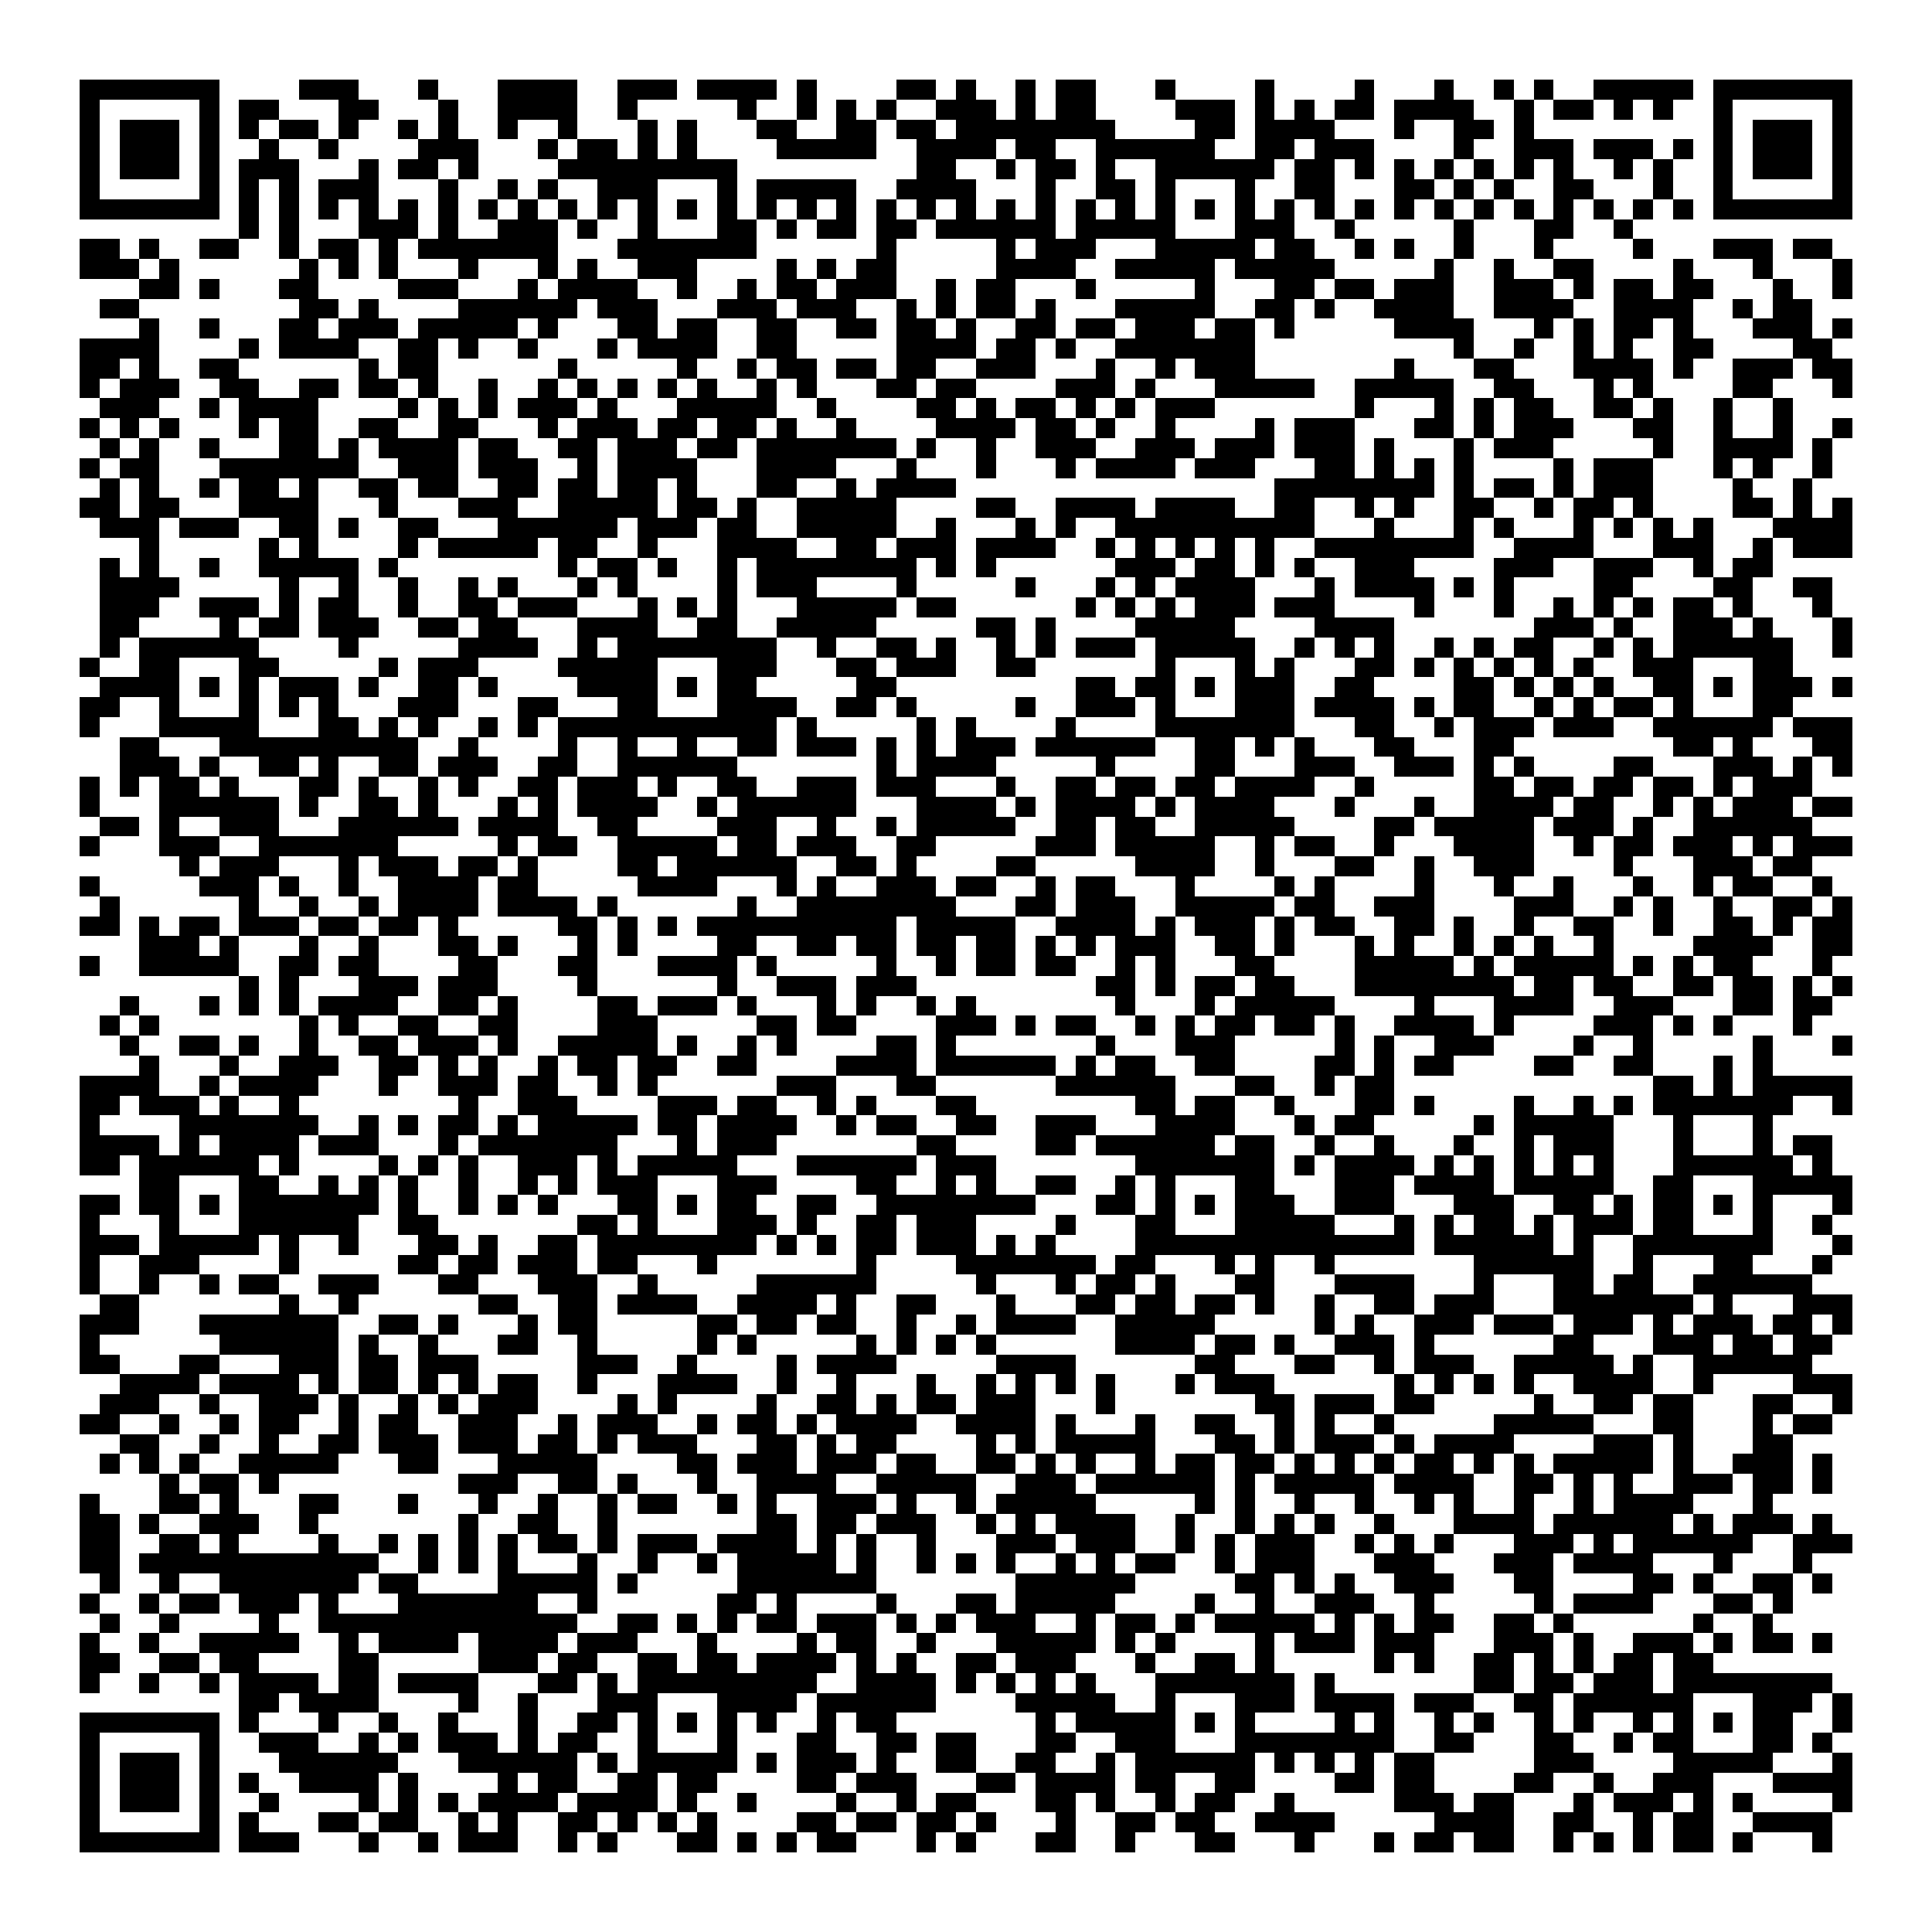 <svg xmlns="http://www.w3.org/2000/svg" viewBox="0 0 97 97" shape-rendering="crispEdges"><path fill="#ffffff" d="M0 0h97v97H0z"/><path stroke="#000000" d="M4 4.5h7m4 0h3m3 0h1m3 0h4m2 0h3m1 0h4m1 0h1m4 0h2m1 0h1m2 0h1m1 0h2m3 0h1m4 0h1m4 0h1m3 0h1m2 0h1m1 0h1m2 0h5m1 0h7M4 5.5h1m5 0h1m1 0h2m3 0h2m3 0h1m2 0h4m2 0h1m5 0h1m2 0h1m1 0h1m1 0h1m2 0h3m1 0h1m1 0h2m4 0h3m1 0h1m1 0h1m1 0h2m1 0h4m2 0h1m1 0h2m1 0h1m1 0h1m2 0h1m5 0h1M4 6.5h1m1 0h3m1 0h1m1 0h1m1 0h2m1 0h1m2 0h1m1 0h1m2 0h1m2 0h1m3 0h1m1 0h1m3 0h2m2 0h2m1 0h2m1 0h8m4 0h2m1 0h4m3 0h1m2 0h2m1 0h1m9 0h1m1 0h3m1 0h1M4 7.5h1m1 0h3m1 0h1m2 0h1m2 0h1m4 0h3m3 0h1m1 0h2m1 0h1m1 0h1m4 0h5m2 0h4m1 0h2m2 0h6m2 0h2m1 0h3m4 0h1m2 0h3m1 0h3m1 0h1m1 0h1m1 0h3m1 0h1M4 8.5h1m1 0h3m1 0h1m1 0h3m3 0h1m1 0h2m1 0h1m4 0h9m9 0h2m2 0h1m1 0h2m1 0h1m2 0h6m1 0h2m1 0h1m1 0h1m1 0h1m1 0h1m1 0h1m1 0h1m2 0h1m1 0h1m2 0h1m1 0h3m1 0h1M4 9.5h1m5 0h1m1 0h1m1 0h1m1 0h3m3 0h1m2 0h1m1 0h1m2 0h3m3 0h1m1 0h5m2 0h4m3 0h1m2 0h2m1 0h1m3 0h1m2 0h2m3 0h2m1 0h1m1 0h1m2 0h2m3 0h1m2 0h1m5 0h1M4 10.5h7m1 0h1m1 0h1m1 0h1m1 0h1m1 0h1m1 0h1m1 0h1m1 0h1m1 0h1m1 0h1m1 0h1m1 0h1m1 0h1m1 0h1m1 0h1m1 0h1m1 0h1m1 0h1m1 0h1m1 0h1m1 0h1m1 0h1m1 0h1m1 0h1m1 0h1m1 0h1m1 0h1m1 0h1m1 0h1m1 0h1m1 0h1m1 0h1m1 0h1m1 0h1m1 0h1m1 0h1m1 0h1m1 0h7M12 11.5h1m1 0h1m3 0h3m1 0h1m2 0h3m1 0h1m2 0h1m3 0h2m1 0h1m1 0h2m1 0h2m1 0h6m1 0h5m3 0h3m2 0h1m5 0h1m3 0h2m2 0h1M4 12.5h2m1 0h1m2 0h2m2 0h1m1 0h2m1 0h1m1 0h7m3 0h7m6 0h1m5 0h1m1 0h3m3 0h5m1 0h2m2 0h1m1 0h1m2 0h1m3 0h1m4 0h1m3 0h3m1 0h2M4 13.5h3m1 0h1m6 0h1m1 0h1m1 0h1m3 0h1m3 0h1m1 0h1m2 0h3m4 0h1m1 0h1m1 0h2m5 0h4m2 0h5m1 0h5m5 0h1m2 0h1m2 0h2m4 0h1m3 0h1m3 0h1M7 14.5h2m1 0h1m3 0h2m4 0h3m3 0h1m1 0h4m2 0h1m2 0h1m1 0h2m1 0h3m2 0h1m1 0h2m3 0h1m5 0h1m3 0h2m1 0h2m1 0h3m2 0h3m1 0h1m1 0h2m1 0h2m3 0h1m2 0h1M5 15.5h2m8 0h2m1 0h1m4 0h6m1 0h3m3 0h3m1 0h3m2 0h1m1 0h1m1 0h2m1 0h1m3 0h5m2 0h2m1 0h1m2 0h4m2 0h4m2 0h4m2 0h1m1 0h2M7 16.5h1m2 0h1m3 0h2m1 0h3m1 0h5m1 0h1m3 0h2m1 0h2m2 0h2m2 0h2m1 0h2m1 0h1m2 0h2m1 0h2m1 0h3m1 0h2m1 0h1m5 0h4m3 0h1m1 0h1m1 0h2m1 0h1m3 0h3m1 0h1M4 17.5h4m4 0h1m1 0h4m2 0h2m1 0h1m2 0h1m3 0h1m1 0h4m2 0h2m5 0h4m1 0h2m1 0h1m2 0h7m10 0h1m2 0h1m2 0h1m1 0h1m2 0h2m4 0h2M4 18.5h2m1 0h1m2 0h2m6 0h1m1 0h2m6 0h1m5 0h1m2 0h1m1 0h2m1 0h2m1 0h2m2 0h3m3 0h1m2 0h1m1 0h3m7 0h1m3 0h2m3 0h4m1 0h1m2 0h3m1 0h2M4 19.5h1m1 0h3m2 0h2m2 0h2m1 0h2m1 0h1m2 0h1m2 0h1m1 0h1m1 0h1m1 0h1m1 0h1m2 0h1m1 0h1m3 0h2m1 0h2m4 0h3m1 0h1m3 0h5m2 0h5m2 0h2m3 0h1m1 0h1m4 0h2m3 0h1M5 20.5h3m2 0h1m1 0h4m4 0h1m1 0h1m1 0h1m1 0h3m1 0h1m3 0h5m2 0h1m4 0h2m1 0h1m1 0h2m1 0h1m1 0h1m1 0h3m7 0h1m3 0h1m1 0h1m1 0h2m2 0h2m1 0h1m2 0h1m2 0h1M4 21.5h1m1 0h1m1 0h1m3 0h1m1 0h2m2 0h2m2 0h2m3 0h1m1 0h3m1 0h2m1 0h2m1 0h1m2 0h1m4 0h4m1 0h2m1 0h1m2 0h1m4 0h1m1 0h3m3 0h2m1 0h1m1 0h3m3 0h2m2 0h1m2 0h1m2 0h1M5 22.5h1m1 0h1m2 0h1m3 0h2m1 0h1m1 0h4m1 0h2m2 0h2m1 0h3m1 0h2m1 0h7m1 0h1m2 0h1m2 0h3m2 0h3m1 0h3m1 0h3m1 0h1m3 0h1m1 0h3m5 0h1m2 0h4m1 0h1M4 23.5h1m1 0h2m3 0h7m2 0h3m1 0h3m2 0h1m1 0h4m3 0h4m3 0h1m3 0h1m3 0h1m1 0h4m1 0h3m3 0h2m1 0h1m1 0h1m1 0h1m4 0h1m1 0h3m3 0h1m1 0h1m2 0h1M5 24.5h1m1 0h1m2 0h1m1 0h2m1 0h1m2 0h2m1 0h2m2 0h2m1 0h2m1 0h2m1 0h1m3 0h2m2 0h1m1 0h4m16 0h8m1 0h1m1 0h2m1 0h1m1 0h3m4 0h1m2 0h1M4 25.5h2m1 0h2m3 0h4m3 0h1m3 0h3m2 0h5m1 0h2m1 0h1m2 0h5m4 0h2m2 0h4m1 0h4m2 0h2m2 0h1m1 0h1m2 0h2m2 0h1m1 0h2m1 0h1m4 0h2m1 0h1m1 0h1M5 26.5h3m1 0h3m2 0h2m1 0h1m2 0h2m3 0h6m1 0h3m1 0h2m2 0h5m2 0h1m3 0h1m1 0h1m2 0h10m3 0h1m3 0h1m1 0h1m3 0h1m1 0h1m1 0h1m1 0h1m3 0h4M7 27.5h1m5 0h1m1 0h1m4 0h1m1 0h5m1 0h2m2 0h1m3 0h4m2 0h2m1 0h3m1 0h4m2 0h1m1 0h1m1 0h1m1 0h1m1 0h1m2 0h8m2 0h4m3 0h3m2 0h1m1 0h3M5 28.5h1m1 0h1m2 0h1m2 0h5m1 0h1m8 0h1m1 0h2m1 0h1m2 0h1m1 0h8m1 0h1m1 0h1m6 0h3m1 0h2m1 0h1m1 0h1m2 0h3m4 0h3m2 0h3m2 0h1m1 0h2M5 29.5h4m5 0h1m2 0h1m2 0h1m2 0h1m1 0h1m3 0h1m1 0h1m4 0h1m1 0h3m4 0h1m5 0h1m3 0h1m1 0h1m1 0h4m3 0h1m1 0h4m1 0h1m1 0h1m4 0h2m4 0h2m2 0h2M5 30.5h3m2 0h3m1 0h1m1 0h2m2 0h1m2 0h2m1 0h3m3 0h1m1 0h1m1 0h1m3 0h5m1 0h2m6 0h1m1 0h1m1 0h1m1 0h3m1 0h3m4 0h1m3 0h1m2 0h1m1 0h1m1 0h1m1 0h2m1 0h1m3 0h1M5 31.5h2m4 0h1m1 0h2m1 0h3m2 0h2m1 0h2m3 0h4m2 0h2m2 0h5m5 0h2m1 0h1m4 0h5m4 0h4m7 0h3m1 0h1m2 0h3m1 0h1m3 0h1M5 32.5h1m1 0h6m4 0h1m5 0h4m2 0h1m1 0h8m2 0h1m2 0h2m1 0h1m2 0h1m1 0h1m1 0h3m1 0h5m2 0h1m1 0h1m1 0h1m2 0h1m1 0h1m1 0h2m2 0h1m1 0h1m1 0h6m2 0h1M4 33.5h1m2 0h2m3 0h2m5 0h1m1 0h3m4 0h5m3 0h3m3 0h2m1 0h3m2 0h2m6 0h1m3 0h1m1 0h1m3 0h2m1 0h1m1 0h1m1 0h1m1 0h1m1 0h1m2 0h3m3 0h2M5 34.5h4m1 0h1m1 0h1m1 0h3m1 0h1m2 0h2m1 0h1m4 0h4m1 0h1m1 0h2m5 0h2m9 0h2m1 0h2m1 0h1m1 0h3m2 0h2m4 0h2m1 0h1m1 0h1m1 0h1m2 0h2m1 0h1m1 0h3m1 0h1M4 35.5h2m2 0h1m3 0h1m1 0h1m1 0h1m3 0h3m3 0h2m3 0h2m3 0h4m2 0h2m1 0h1m5 0h1m2 0h3m1 0h1m3 0h3m1 0h4m1 0h1m1 0h2m2 0h1m1 0h1m1 0h2m1 0h1m3 0h2M4 36.5h1m3 0h5m3 0h2m1 0h1m1 0h1m2 0h1m1 0h1m1 0h11m1 0h1m5 0h1m1 0h1m4 0h1m4 0h7m3 0h2m2 0h1m1 0h3m1 0h3m2 0h6m1 0h3M6 37.5h2m3 0h10m2 0h1m4 0h1m2 0h1m2 0h1m2 0h2m1 0h3m1 0h1m1 0h1m1 0h3m1 0h6m2 0h2m1 0h1m1 0h1m3 0h2m3 0h2m8 0h2m1 0h1m3 0h2M6 38.5h3m1 0h1m2 0h2m1 0h1m2 0h2m1 0h3m2 0h2m2 0h6m7 0h1m1 0h4m5 0h1m4 0h2m3 0h3m2 0h3m1 0h1m1 0h1m4 0h2m3 0h3m1 0h1m1 0h1M4 39.5h1m1 0h1m1 0h2m1 0h1m3 0h2m1 0h1m2 0h1m1 0h1m2 0h2m1 0h3m1 0h1m2 0h2m2 0h3m1 0h3m3 0h1m2 0h2m1 0h2m1 0h2m1 0h4m2 0h1m5 0h2m1 0h2m1 0h2m1 0h2m1 0h1m1 0h3M4 40.5h1m3 0h6m1 0h1m2 0h2m1 0h1m3 0h1m1 0h1m1 0h4m2 0h1m1 0h6m3 0h4m1 0h1m1 0h4m1 0h1m1 0h4m3 0h1m3 0h1m2 0h4m1 0h2m2 0h1m1 0h1m1 0h3m1 0h2M5 41.5h2m1 0h1m2 0h3m3 0h6m1 0h4m2 0h2m4 0h3m2 0h1m2 0h1m1 0h5m2 0h2m1 0h2m2 0h5m4 0h2m1 0h5m1 0h3m1 0h1m2 0h6M4 42.5h1m3 0h3m2 0h7m5 0h1m1 0h2m2 0h5m1 0h2m1 0h3m2 0h2m5 0h3m1 0h5m2 0h1m1 0h2m2 0h1m3 0h4m2 0h1m1 0h2m1 0h3m1 0h1m1 0h3M9 43.5h1m1 0h3m3 0h1m1 0h3m1 0h2m1 0h1m4 0h2m1 0h6m2 0h2m1 0h1m4 0h2m5 0h4m2 0h1m3 0h2m2 0h1m2 0h3m4 0h1m3 0h3m1 0h2M4 44.5h1m5 0h3m1 0h1m2 0h1m2 0h4m1 0h2m5 0h4m3 0h1m1 0h1m2 0h3m1 0h2m2 0h1m1 0h2m3 0h1m4 0h1m1 0h1m4 0h1m3 0h1m2 0h1m3 0h1m2 0h1m1 0h2m2 0h1M5 45.5h1m6 0h1m2 0h1m2 0h1m1 0h4m1 0h4m1 0h1m6 0h1m2 0h8m3 0h2m1 0h3m2 0h5m1 0h2m2 0h3m4 0h3m2 0h1m1 0h1m2 0h1m2 0h2m1 0h1M4 46.5h2m1 0h1m1 0h2m1 0h3m1 0h2m1 0h2m1 0h1m5 0h2m1 0h1m1 0h1m1 0h10m1 0h5m2 0h4m1 0h1m1 0h3m1 0h1m1 0h2m2 0h2m1 0h1m2 0h1m2 0h2m2 0h1m2 0h2m1 0h1m1 0h2M7 47.5h3m1 0h1m3 0h1m2 0h1m3 0h2m1 0h1m3 0h1m1 0h1m4 0h2m2 0h2m1 0h2m1 0h2m1 0h2m1 0h1m1 0h1m1 0h3m2 0h2m1 0h1m3 0h1m1 0h1m2 0h1m1 0h1m1 0h1m2 0h1m4 0h4m2 0h2M4 48.5h1m2 0h5m2 0h2m1 0h2m4 0h2m3 0h2m3 0h4m1 0h1m5 0h1m2 0h1m1 0h2m1 0h2m2 0h1m1 0h1m3 0h2m4 0h5m1 0h1m1 0h5m1 0h1m1 0h1m1 0h2m3 0h1M12 49.5h1m1 0h1m3 0h3m1 0h3m4 0h1m6 0h1m2 0h3m1 0h3m9 0h2m1 0h1m1 0h2m1 0h2m3 0h8m1 0h2m1 0h2m2 0h2m1 0h2m1 0h1m1 0h1M6 50.5h1m3 0h1m1 0h1m1 0h1m1 0h4m2 0h2m1 0h1m4 0h2m1 0h3m1 0h1m3 0h1m1 0h1m2 0h1m1 0h1m7 0h1m3 0h1m1 0h5m4 0h1m3 0h4m2 0h3m3 0h2m1 0h2M5 51.5h1m1 0h1m7 0h1m1 0h1m2 0h2m2 0h2m4 0h3m5 0h2m1 0h2m4 0h3m1 0h1m1 0h2m2 0h1m1 0h1m1 0h2m1 0h2m1 0h1m2 0h4m1 0h1m4 0h3m1 0h1m1 0h1m3 0h1M6 52.5h1m2 0h2m1 0h1m2 0h1m2 0h2m1 0h3m1 0h1m2 0h5m1 0h1m2 0h1m1 0h1m4 0h2m1 0h1m7 0h1m3 0h3m5 0h1m1 0h1m2 0h3m4 0h1m2 0h1m5 0h1m3 0h1M7 53.5h1m3 0h1m2 0h3m2 0h2m1 0h1m1 0h1m2 0h1m1 0h2m1 0h2m2 0h2m4 0h4m1 0h6m1 0h1m1 0h2m2 0h2m4 0h2m1 0h1m1 0h2m4 0h2m2 0h2m3 0h1m1 0h1M4 54.5h4m2 0h1m1 0h4m3 0h1m2 0h3m1 0h2m2 0h1m1 0h1m6 0h3m3 0h2m6 0h6m3 0h2m2 0h1m1 0h2m13 0h2m1 0h1m1 0h5M4 55.5h2m1 0h3m1 0h1m2 0h1m8 0h1m2 0h3m4 0h3m1 0h2m2 0h1m1 0h1m3 0h2m8 0h2m1 0h2m2 0h1m3 0h2m1 0h1m4 0h1m2 0h1m1 0h1m1 0h7m2 0h1M4 56.5h1m4 0h7m2 0h1m1 0h1m1 0h2m1 0h1m1 0h5m1 0h2m1 0h4m2 0h1m1 0h2m2 0h2m2 0h3m3 0h4m3 0h1m1 0h2m5 0h1m1 0h5m3 0h1m3 0h1M4 57.5h4m1 0h1m1 0h4m1 0h3m3 0h1m1 0h7m3 0h1m1 0h3m7 0h2m4 0h2m1 0h6m1 0h2m2 0h1m2 0h1m3 0h1m2 0h1m1 0h3m3 0h1m3 0h1m1 0h2M4 58.5h2m1 0h6m1 0h1m4 0h1m1 0h1m1 0h1m2 0h3m1 0h1m1 0h5m3 0h6m1 0h3m7 0h7m1 0h1m1 0h4m1 0h1m1 0h1m1 0h1m1 0h1m1 0h1m3 0h6m1 0h1M7 59.5h2m3 0h2m2 0h1m1 0h1m1 0h1m2 0h1m2 0h1m1 0h1m1 0h3m3 0h3m4 0h2m2 0h1m1 0h1m2 0h2m2 0h1m1 0h1m3 0h2m3 0h3m1 0h4m1 0h5m2 0h2m3 0h5M4 60.5h2m1 0h2m1 0h1m1 0h7m1 0h1m2 0h1m1 0h1m1 0h1m3 0h2m1 0h1m1 0h2m2 0h2m2 0h8m3 0h2m1 0h1m1 0h1m1 0h3m2 0h3m3 0h3m2 0h2m1 0h1m1 0h2m1 0h1m1 0h1m3 0h1M4 61.5h1m3 0h1m3 0h6m2 0h2m7 0h2m1 0h1m3 0h3m1 0h1m2 0h2m1 0h3m4 0h1m3 0h2m3 0h5m3 0h1m1 0h1m1 0h2m1 0h1m1 0h3m1 0h2m3 0h1m2 0h1M4 62.5h3m1 0h5m1 0h1m2 0h1m3 0h2m1 0h1m2 0h2m1 0h8m1 0h1m1 0h1m1 0h2m1 0h3m1 0h1m1 0h1m4 0h14m1 0h6m1 0h1m2 0h7m3 0h1M4 63.5h1m2 0h3m4 0h1m5 0h2m1 0h2m1 0h3m1 0h2m3 0h1m7 0h1m4 0h7m1 0h2m3 0h1m1 0h1m2 0h1m7 0h6m2 0h1m3 0h2m3 0h1M4 64.5h1m2 0h1m2 0h1m1 0h2m2 0h3m3 0h2m3 0h3m2 0h1m5 0h6m5 0h1m3 0h1m1 0h2m1 0h1m3 0h2m3 0h4m3 0h1m3 0h2m1 0h2m2 0h6M5 65.5h2m7 0h1m2 0h1m6 0h2m2 0h2m1 0h4m2 0h4m1 0h1m2 0h2m3 0h1m3 0h2m1 0h2m1 0h2m1 0h1m2 0h1m2 0h2m1 0h3m3 0h7m1 0h1m3 0h3M4 66.5h3m3 0h7m2 0h2m1 0h1m3 0h1m1 0h2m5 0h2m1 0h2m1 0h2m2 0h1m2 0h1m1 0h4m2 0h5m5 0h1m1 0h1m2 0h3m1 0h3m1 0h3m1 0h1m1 0h3m1 0h2m1 0h1M4 67.5h1m6 0h6m1 0h1m2 0h1m3 0h2m2 0h1m5 0h1m1 0h1m5 0h1m1 0h1m1 0h1m1 0h1m6 0h4m1 0h2m1 0h1m2 0h3m1 0h1m6 0h2m3 0h3m1 0h2m1 0h2M4 68.5h2m3 0h2m3 0h3m1 0h2m1 0h3m5 0h3m2 0h1m4 0h1m1 0h4m5 0h4m6 0h2m3 0h2m2 0h1m1 0h3m2 0h5m1 0h1m2 0h6M6 69.5h4m1 0h4m1 0h1m1 0h2m1 0h1m1 0h1m1 0h2m2 0h1m3 0h4m2 0h1m2 0h1m3 0h1m2 0h1m1 0h1m1 0h1m1 0h1m3 0h1m1 0h3m6 0h1m1 0h1m1 0h1m1 0h1m2 0h4m2 0h1m4 0h3M5 70.5h3m2 0h1m2 0h3m1 0h1m2 0h1m1 0h1m1 0h3m4 0h1m1 0h1m4 0h1m2 0h2m1 0h1m1 0h2m1 0h3m3 0h1m7 0h2m1 0h3m1 0h2m5 0h1m2 0h2m1 0h2m3 0h2m2 0h1M4 71.5h2m2 0h1m2 0h1m1 0h2m2 0h1m1 0h2m2 0h3m2 0h1m1 0h3m2 0h1m1 0h2m1 0h1m1 0h4m2 0h4m1 0h1m3 0h1m2 0h2m2 0h1m1 0h1m2 0h1m5 0h5m3 0h2m3 0h1m1 0h2M6 72.5h2m2 0h1m2 0h1m2 0h2m1 0h3m1 0h3m1 0h2m1 0h1m1 0h3m3 0h2m1 0h1m1 0h2m4 0h1m1 0h1m1 0h5m3 0h2m1 0h1m1 0h3m1 0h1m1 0h4m4 0h3m1 0h1m3 0h2M5 73.5h1m1 0h1m1 0h1m2 0h5m3 0h2m3 0h5m4 0h2m1 0h3m1 0h3m1 0h2m2 0h2m1 0h1m1 0h1m2 0h1m1 0h2m1 0h2m1 0h1m1 0h1m1 0h1m1 0h2m1 0h1m1 0h1m1 0h5m1 0h1m2 0h3m1 0h1M8 74.5h1m1 0h2m1 0h1m9 0h3m2 0h2m1 0h1m3 0h1m2 0h4m2 0h5m2 0h3m1 0h6m1 0h1m1 0h5m1 0h4m2 0h2m1 0h1m1 0h1m2 0h3m1 0h2m1 0h1M4 75.5h1m3 0h2m1 0h1m3 0h2m3 0h1m3 0h1m2 0h1m2 0h1m1 0h2m2 0h1m1 0h1m2 0h3m1 0h1m2 0h1m1 0h5m5 0h1m1 0h1m2 0h1m2 0h1m2 0h1m1 0h1m2 0h1m2 0h1m1 0h4m3 0h1M4 76.5h2m1 0h1m2 0h3m2 0h1m7 0h1m2 0h2m2 0h1m7 0h2m1 0h2m1 0h3m2 0h1m1 0h1m1 0h4m2 0h1m2 0h1m1 0h1m1 0h1m2 0h1m3 0h4m1 0h6m1 0h1m1 0h3m1 0h1M4 77.5h2m2 0h2m1 0h1m4 0h1m2 0h1m1 0h1m1 0h1m1 0h1m1 0h2m1 0h1m1 0h3m1 0h4m1 0h1m1 0h1m2 0h1m3 0h3m1 0h3m2 0h1m1 0h1m1 0h3m2 0h1m1 0h1m1 0h1m3 0h3m1 0h1m1 0h6m2 0h3M4 78.5h2m1 0h12m2 0h1m1 0h1m1 0h1m3 0h1m2 0h1m2 0h1m1 0h5m1 0h1m2 0h1m1 0h1m1 0h1m2 0h1m1 0h1m1 0h2m2 0h1m1 0h3m3 0h3m3 0h3m1 0h4m3 0h1m3 0h1M5 79.5h1m2 0h1m2 0h7m1 0h2m4 0h5m1 0h1m5 0h7m7 0h6m5 0h2m1 0h1m1 0h1m2 0h3m3 0h2m4 0h2m1 0h1m2 0h2m1 0h1M4 80.5h1m2 0h1m1 0h2m1 0h3m1 0h1m3 0h7m2 0h1m6 0h2m1 0h1m4 0h1m3 0h2m1 0h5m4 0h1m2 0h1m2 0h3m2 0h1m5 0h1m1 0h4m3 0h2m1 0h1M5 81.5h1m2 0h1m4 0h1m2 0h13m2 0h2m1 0h1m1 0h1m1 0h2m1 0h3m1 0h1m1 0h1m1 0h3m2 0h1m1 0h2m1 0h1m1 0h5m1 0h1m1 0h1m1 0h2m2 0h2m1 0h1m6 0h1m2 0h1M4 82.5h1m2 0h1m2 0h5m2 0h1m1 0h4m1 0h4m1 0h3m3 0h1m4 0h1m1 0h2m2 0h1m3 0h5m1 0h1m1 0h1m4 0h1m1 0h3m1 0h3m3 0h3m1 0h1m2 0h3m1 0h1m1 0h2m1 0h1M4 83.5h2m2 0h2m1 0h2m4 0h2m5 0h3m1 0h2m2 0h2m1 0h2m1 0h4m1 0h1m1 0h1m2 0h2m1 0h3m3 0h1m2 0h2m1 0h1m5 0h1m1 0h1m2 0h2m1 0h1m1 0h1m1 0h2m1 0h2M4 84.5h1m2 0h1m2 0h1m1 0h4m1 0h2m1 0h4m3 0h2m1 0h1m1 0h9m2 0h4m1 0h1m1 0h1m1 0h1m1 0h1m3 0h7m1 0h1m7 0h2m1 0h2m1 0h3m1 0h8M12 85.5h2m1 0h4m4 0h1m2 0h1m3 0h3m3 0h4m1 0h6m4 0h5m2 0h1m3 0h3m1 0h4m1 0h3m2 0h2m1 0h6m3 0h3m1 0h1M4 86.5h7m1 0h1m3 0h1m2 0h1m2 0h1m3 0h1m2 0h2m1 0h1m1 0h1m1 0h1m1 0h1m2 0h1m1 0h2m7 0h1m1 0h5m1 0h1m1 0h1m4 0h1m1 0h1m2 0h1m1 0h1m2 0h1m1 0h1m2 0h1m1 0h1m1 0h1m1 0h2m2 0h1M4 87.5h1m5 0h1m2 0h3m2 0h1m1 0h1m1 0h3m1 0h1m1 0h2m2 0h1m3 0h1m3 0h2m2 0h2m1 0h2m3 0h2m2 0h3m3 0h8m2 0h2m3 0h2m2 0h1m1 0h2m3 0h2m1 0h1M4 88.5h1m1 0h3m1 0h1m3 0h6m3 0h6m1 0h1m1 0h5m1 0h1m1 0h3m1 0h1m2 0h2m2 0h2m2 0h1m1 0h6m1 0h1m1 0h1m1 0h1m1 0h2m5 0h3m4 0h5m3 0h1M4 89.5h1m1 0h3m1 0h1m1 0h1m2 0h4m1 0h1m4 0h1m1 0h2m2 0h2m1 0h2m4 0h2m1 0h3m3 0h2m1 0h4m1 0h2m2 0h2m4 0h2m1 0h2m4 0h2m2 0h1m2 0h3m3 0h4M4 90.5h1m1 0h3m1 0h1m2 0h1m4 0h1m1 0h1m1 0h1m1 0h4m1 0h4m1 0h1m2 0h1m4 0h1m2 0h1m1 0h2m3 0h2m1 0h1m2 0h1m1 0h2m2 0h1m5 0h3m1 0h2m3 0h1m1 0h3m1 0h1m1 0h1m4 0h1M4 91.5h1m5 0h1m1 0h1m3 0h2m1 0h2m2 0h1m1 0h1m2 0h2m1 0h1m1 0h1m1 0h1m4 0h2m1 0h2m1 0h2m1 0h1m3 0h1m2 0h2m1 0h2m2 0h4m5 0h4m2 0h2m2 0h1m1 0h2m2 0h4M4 92.5h7m1 0h3m3 0h1m2 0h1m1 0h3m2 0h1m1 0h1m3 0h2m1 0h1m1 0h1m1 0h2m3 0h1m1 0h1m3 0h2m2 0h1m3 0h2m3 0h1m3 0h1m1 0h2m1 0h2m2 0h1m1 0h1m1 0h1m1 0h2m1 0h1m3 0h1"/></svg>
